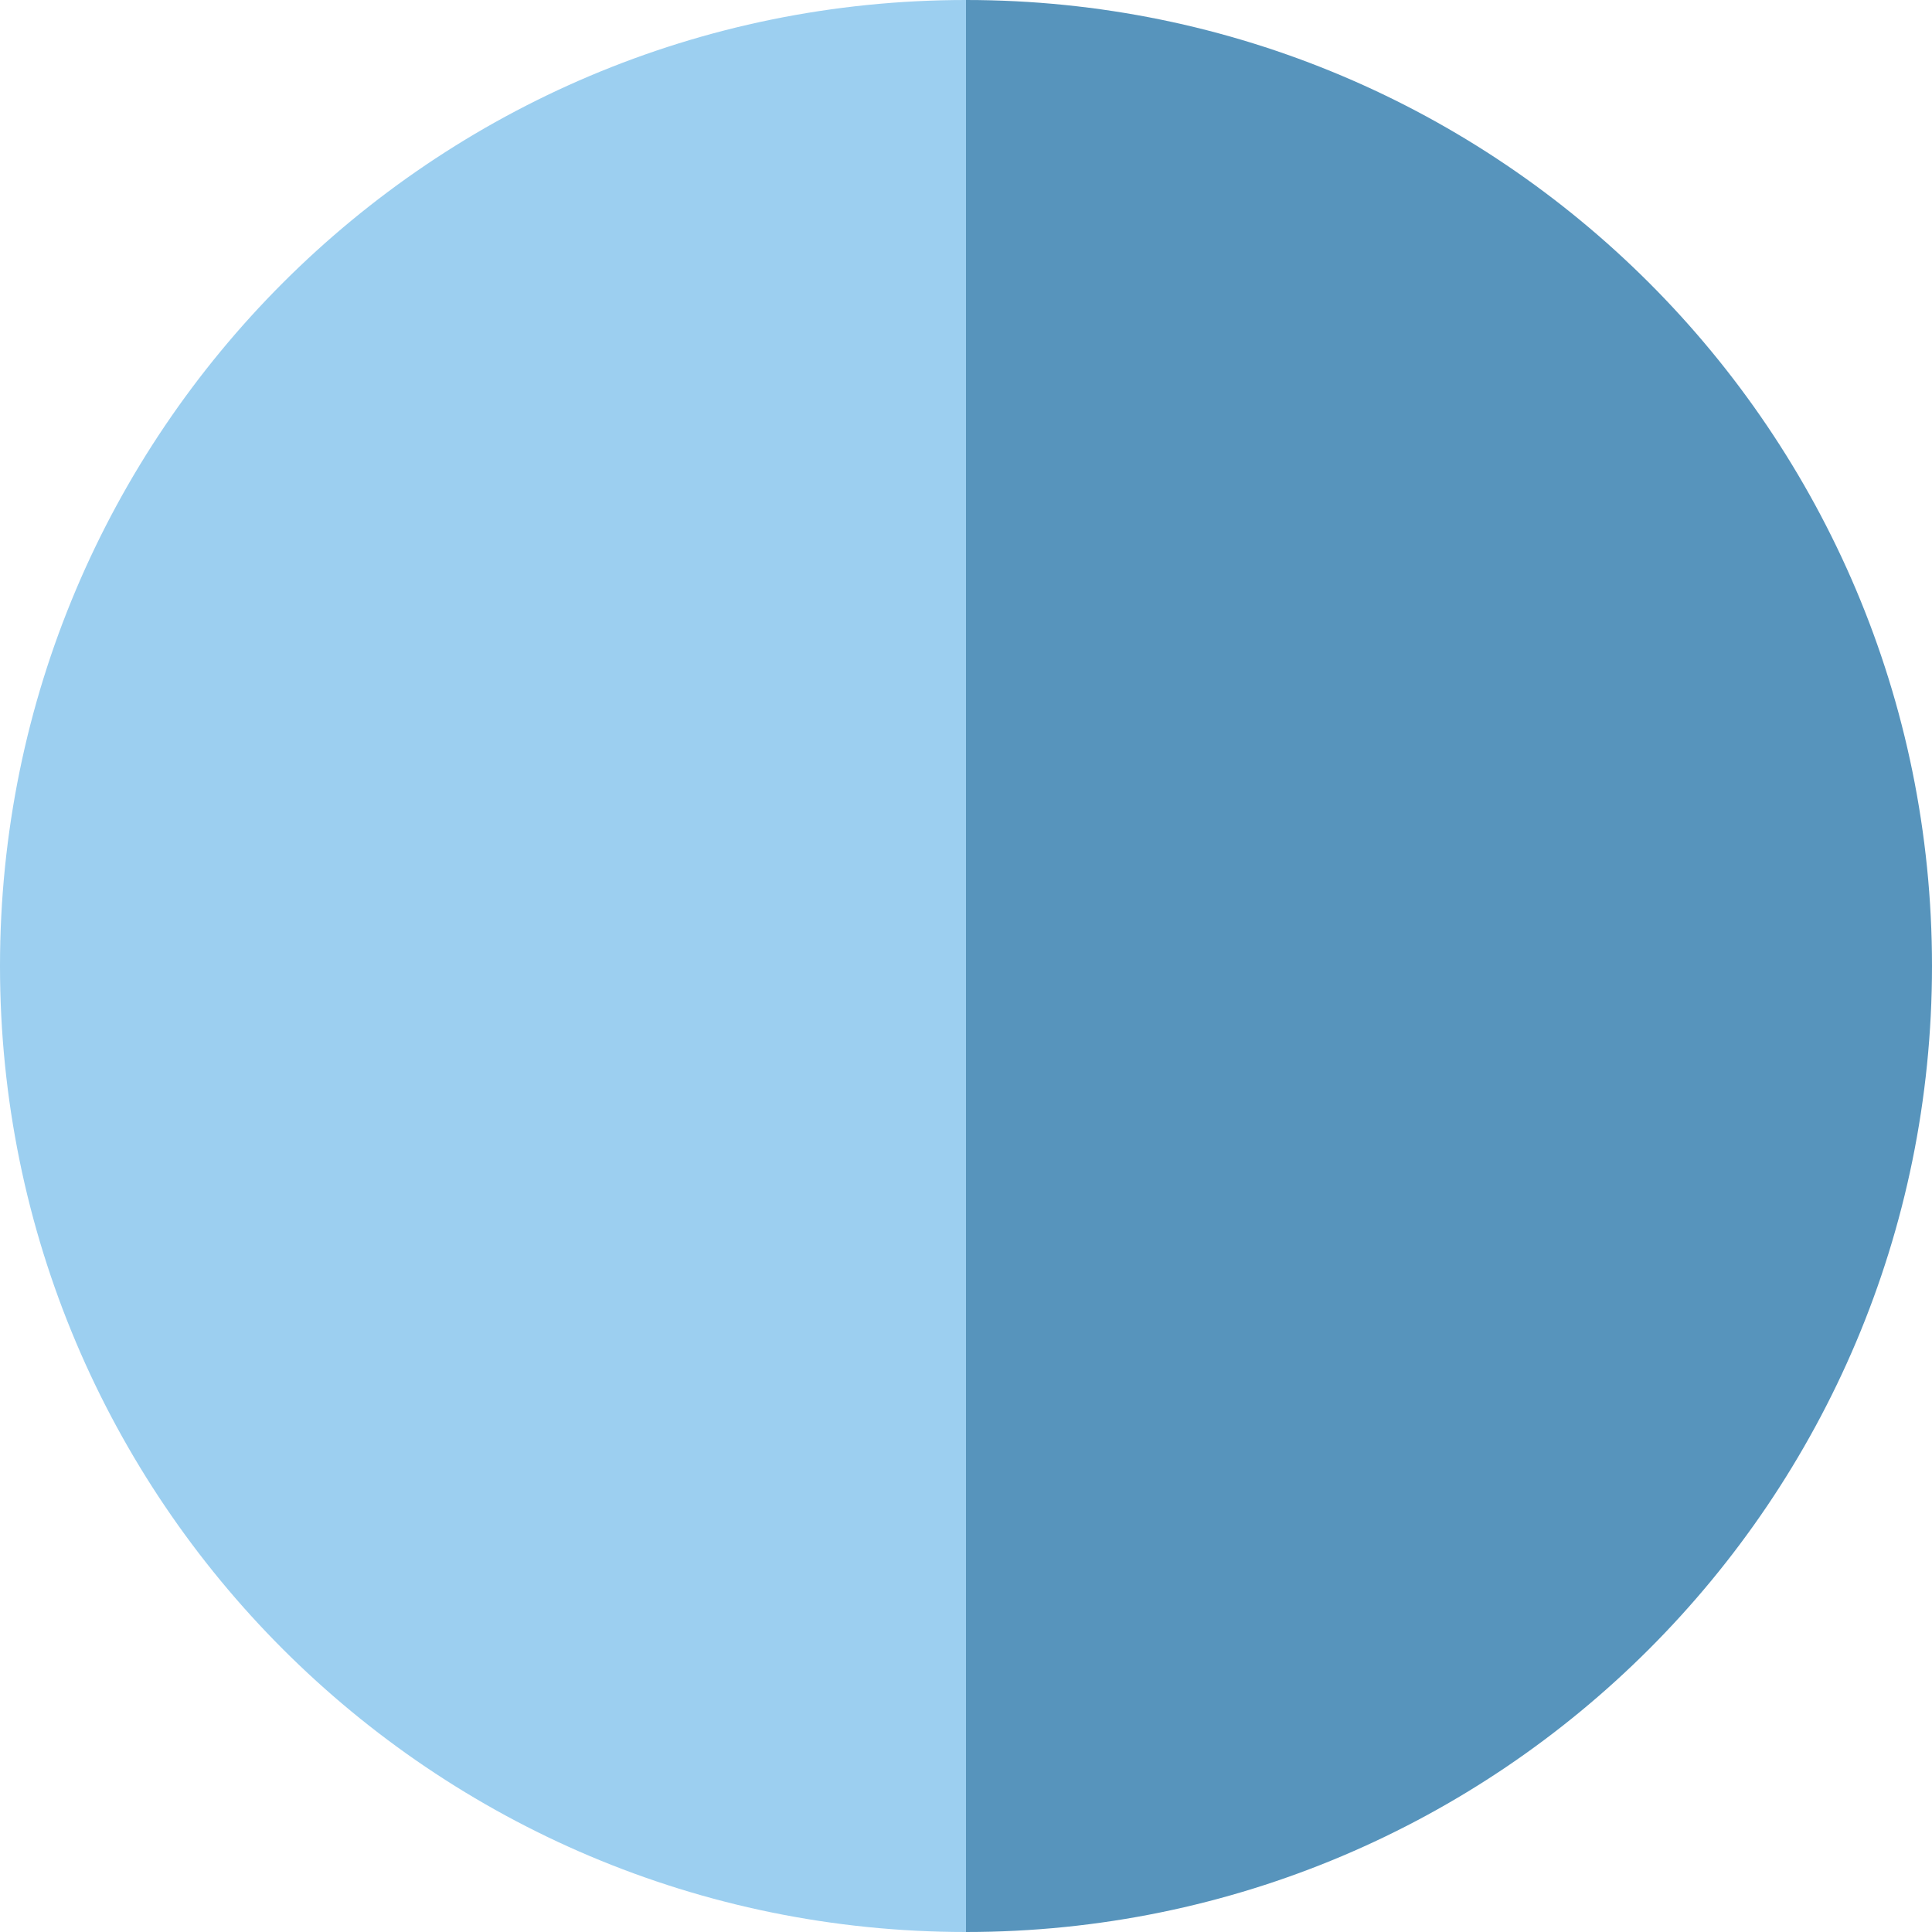 <?xml version="1.0" encoding="utf-8"?>
<!-- Generator: Adobe Illustrator 16.0.0, SVG Export Plug-In . SVG Version: 6.00 Build 0)  -->
<!DOCTYPE svg PUBLIC "-//W3C//DTD SVG 1.1//EN" "http://www.w3.org/Graphics/SVG/1.1/DTD/svg11.dtd">
<svg version="1.1" id="Layer_1" xmlns="http://www.w3.org/2000/svg" xmlns:xlink="http://www.w3.org/1999/xlink" x="0px" y="0px"
	 width="128px" height="128px" viewBox="0 0 128 128" enable-background="new 0 0 128 128" xml:space="preserve">
<path fill="#9CCFF0" d="M64,0v128c-17.68,0-33.68-7.16-45.26-18.74C7.16,97.68,0,81.68,0,64c0-17.68,7.16-33.68,18.74-45.26
	C30.32,7.16,46.32,0,64,0z"/>
<path fill="#5794BC" d="M128,64c0,35.35-28.65,64-64,64V0c17.68,0,33.68,7.16,45.26,18.74C120.84,30.32,128,46.32,128,64z"/>
</svg>
